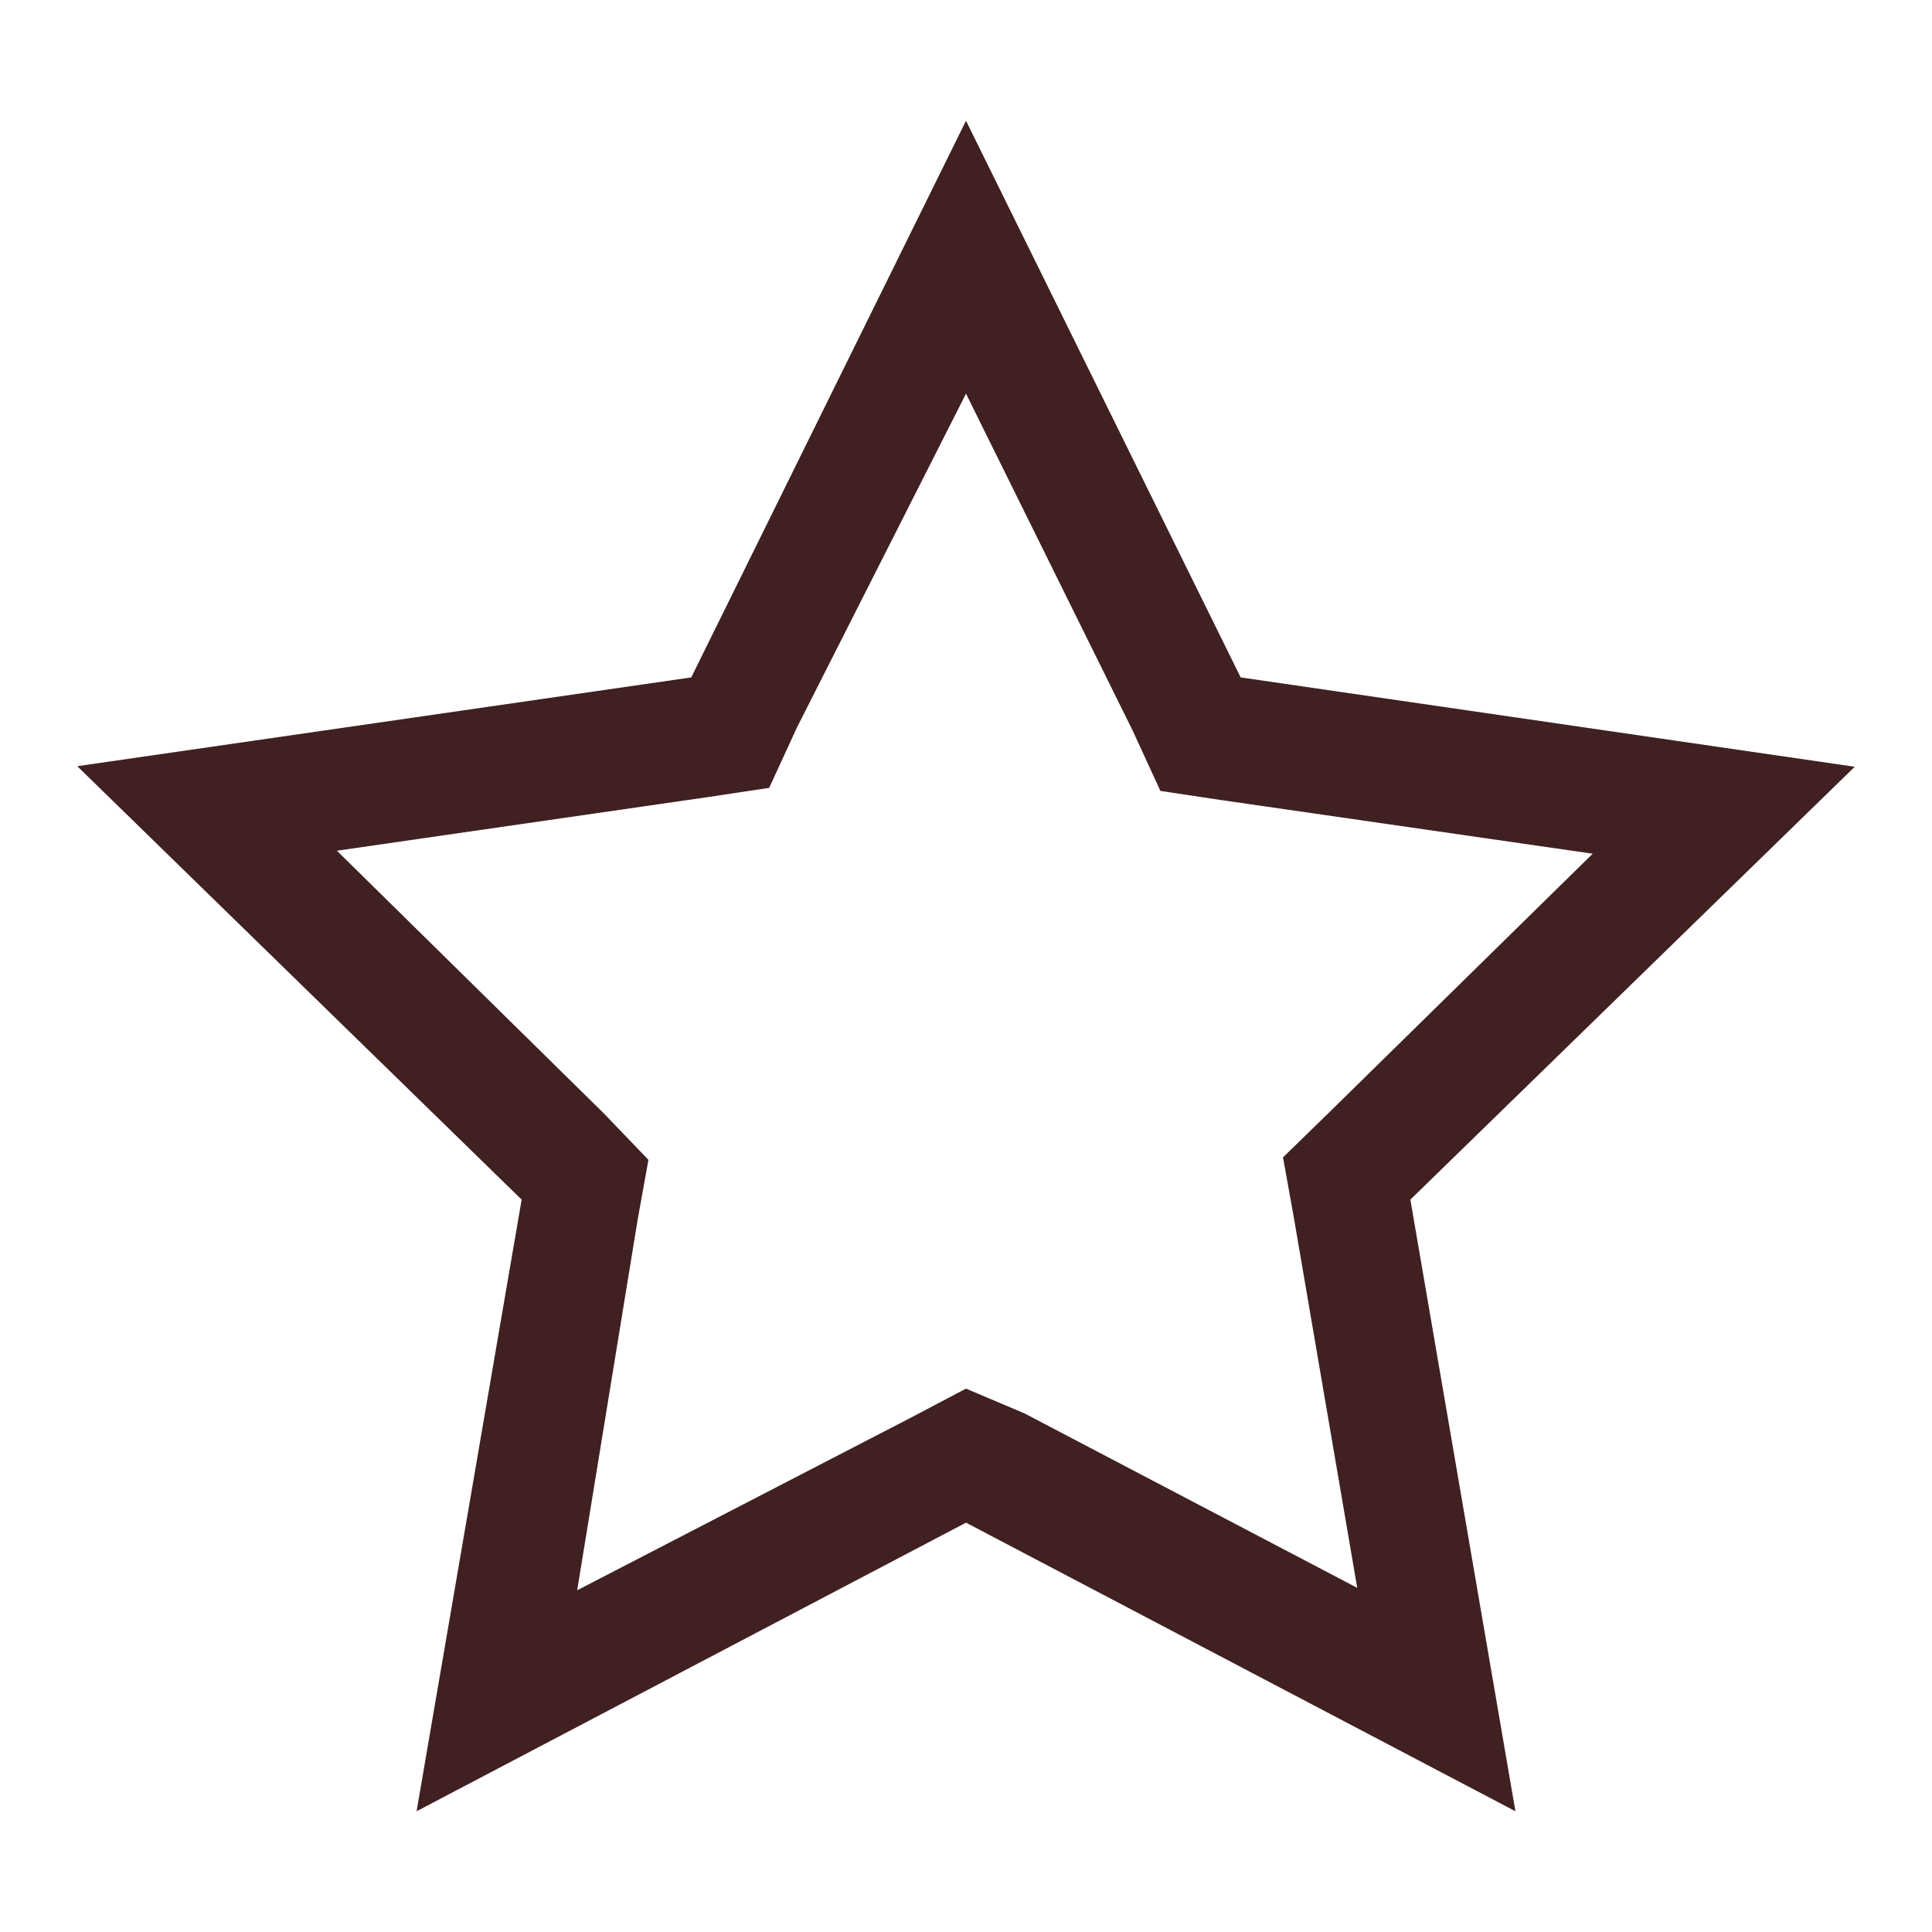 <svg width="24" height="24" viewBox="0 0 24 24" fill="none" xmlns="http://www.w3.org/2000/svg">
<g id="star 1" clip-path="url(#clip0_283_5371)">
<path id="Vector" d="M12 4.89L14.07 9.075L14.415 9.825L15.165 9.938L19.785 10.605L16.5 13.83L15.938 14.377L16.073 15.127L16.86 19.725L12.727 17.558L12 17.25L11.303 17.617L7.17 19.755L7.92 15.158L8.055 14.408L7.5 13.83L4.185 10.568L8.805 9.9L9.555 9.787L9.9 9.037L12 4.89ZM12 1.5L8.587 8.415L0.96 9.518L6.48 14.902L5.175 22.5L12 18.915L18.825 22.5L17.52 14.902L23.04 9.525L15.412 8.415L12 1.5Z" fill="#402020"/>
</g>
<defs>
<clipPath id="clip0_283_5371">
<rect width="24" height="24" fill="white"/>
</clipPath>
</defs>
</svg>
